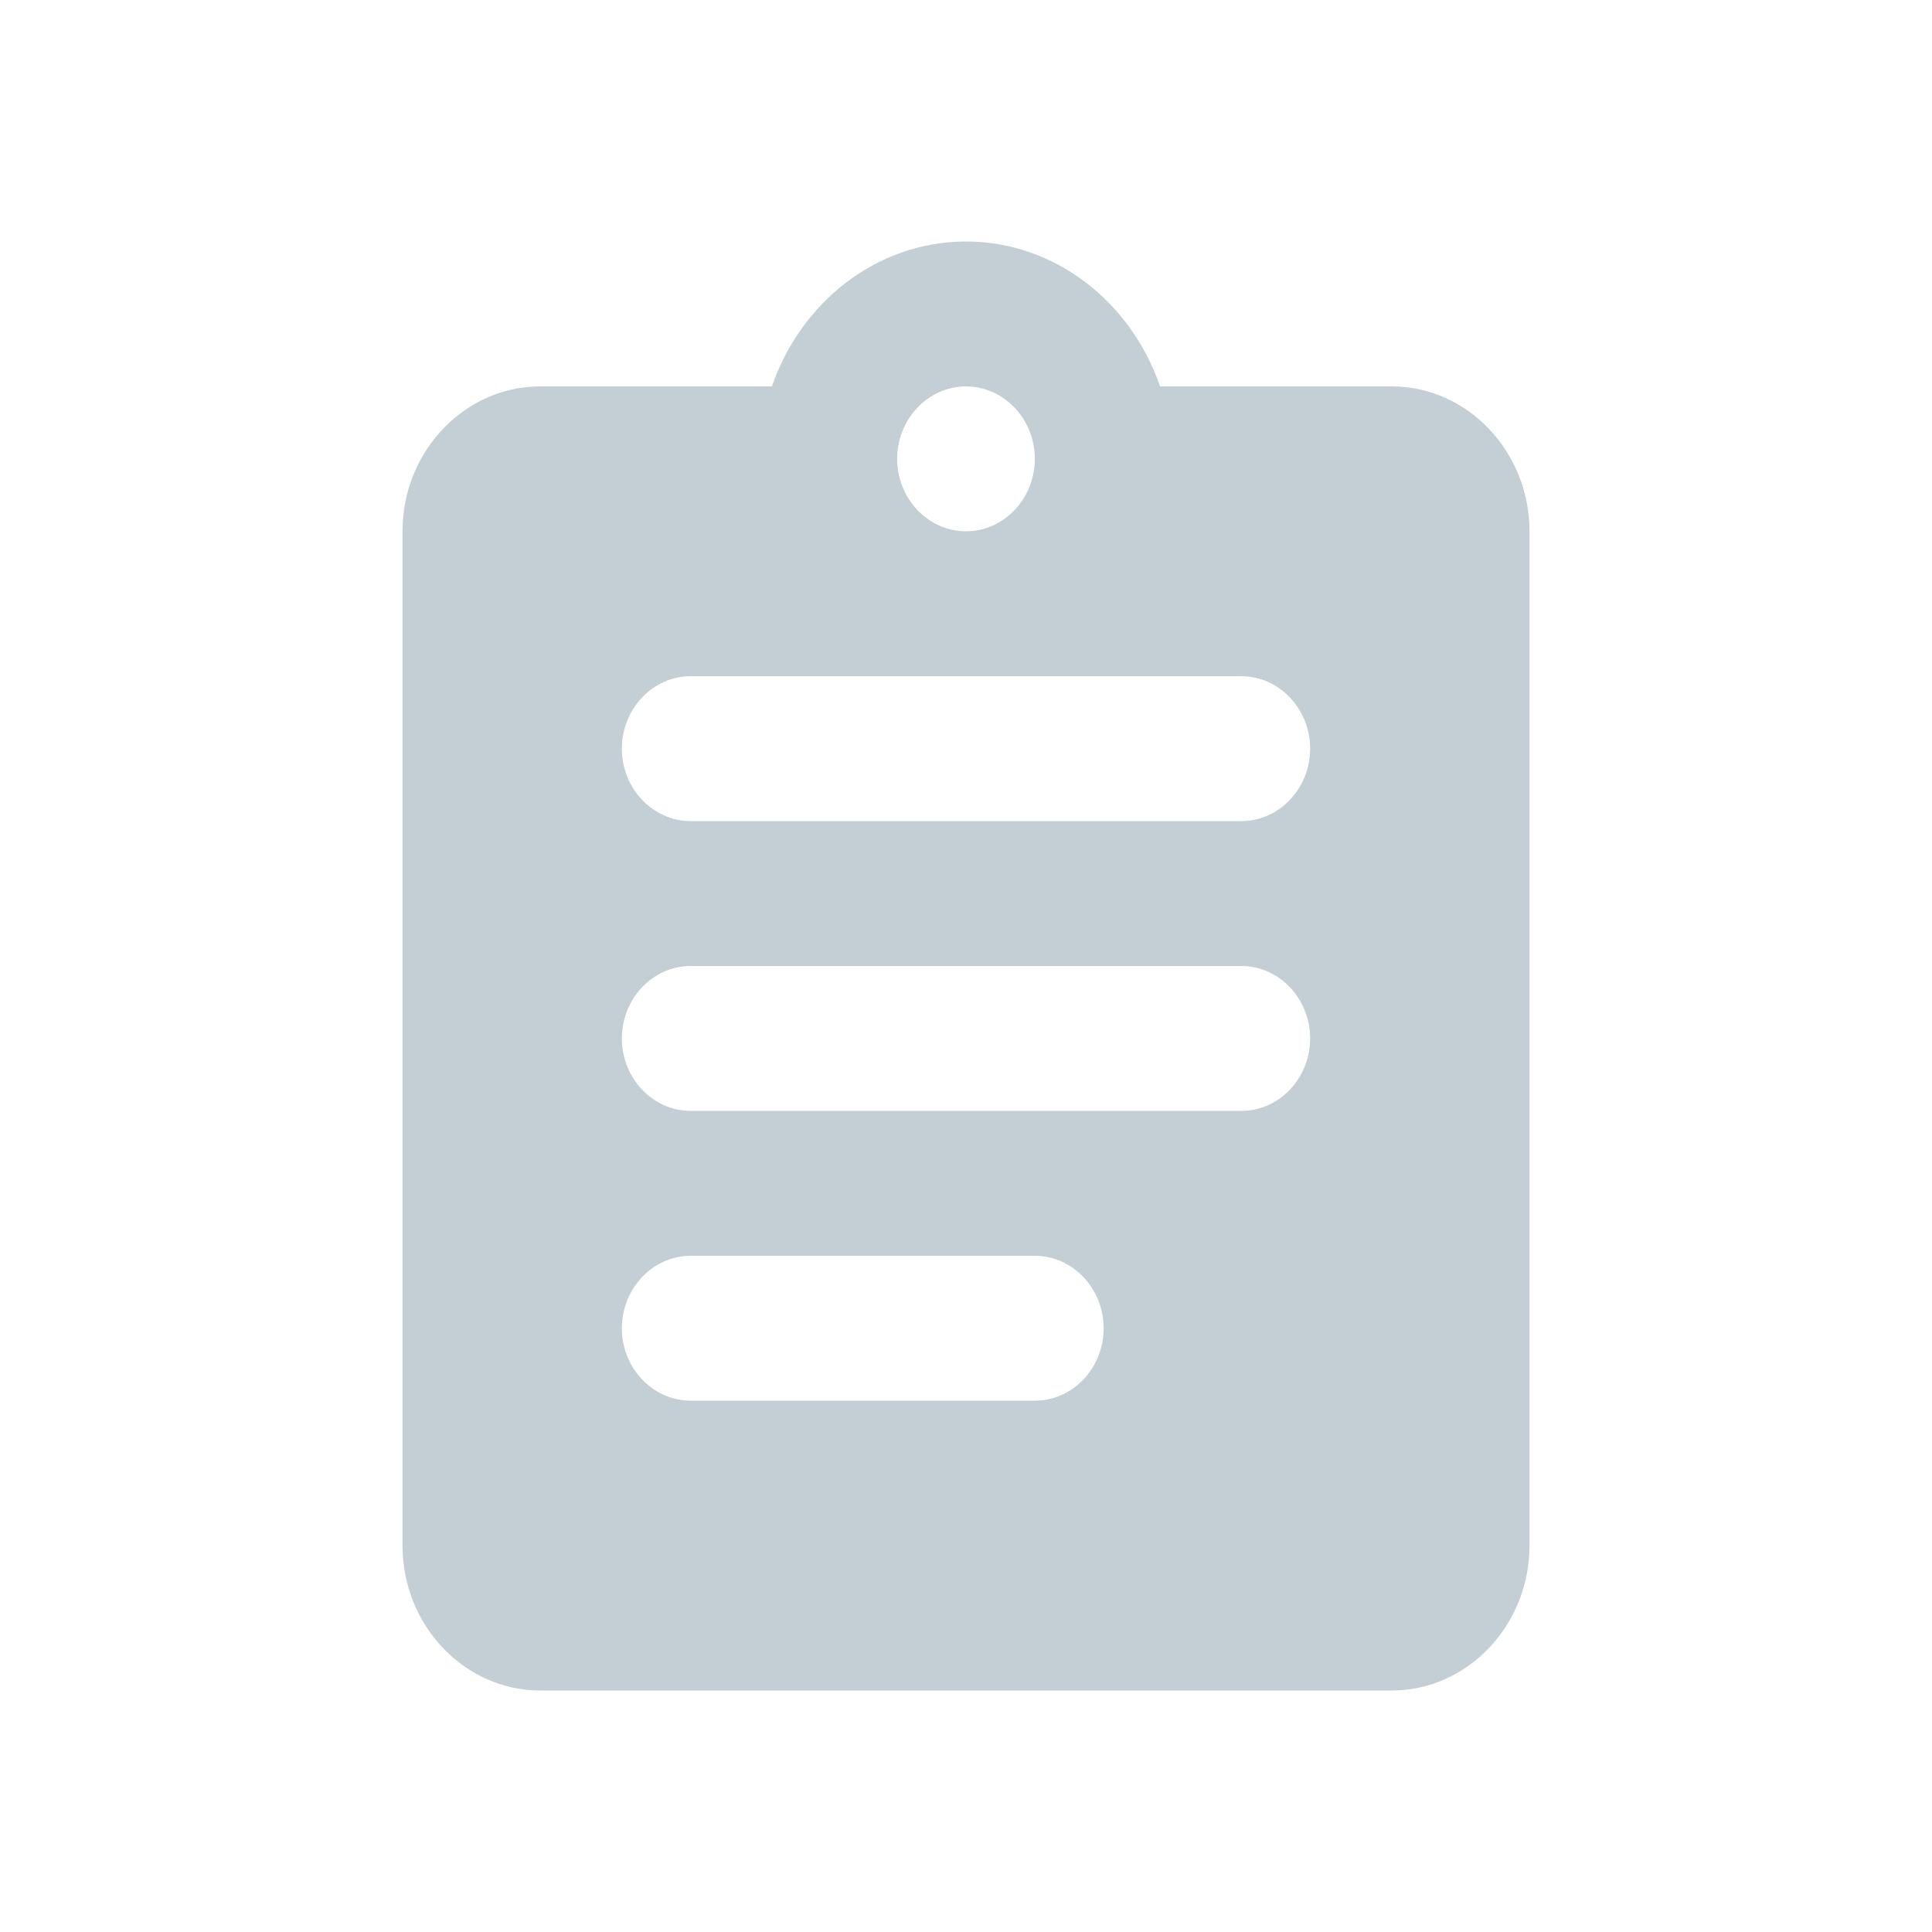 <svg width="24" height="24" viewBox="0 0 24 24" fill="none" xmlns="http://www.w3.org/2000/svg">
<path d="M17.29 4.8H14.411C14.052 3.756 13.111 3 12 3C10.889 3 9.948 3.756 9.589 4.8H6.71C5.769 4.8 5 5.61 5 6.6V19.2C5 20.19 5.769 21 6.71 21H17.29C18.23 21 19 20.19 19 19.2V6.6C19 5.61 18.23 4.8 17.29 4.8ZM12 4.8C12.47 4.8 12.855 5.205 12.855 5.7C12.855 6.195 12.47 6.6 12 6.6C11.53 6.6 11.145 6.195 11.145 5.7C11.145 5.205 11.53 4.8 12 4.8ZM12.855 17.4H8.58C8.11 17.4 7.725 16.995 7.725 16.5C7.725 16.005 8.11 15.6 8.58 15.6H12.855C13.325 15.6 13.71 16.005 13.71 16.5C13.71 16.995 13.325 17.4 12.855 17.4ZM15.42 13.8H8.58C8.11 13.8 7.725 13.395 7.725 12.9C7.725 12.405 8.11 12 8.58 12H15.42C15.89 12 16.275 12.405 16.275 12.9C16.275 13.395 15.89 13.8 15.42 13.8ZM15.42 10.2H8.58C8.11 10.2 7.725 9.795 7.725 9.3C7.725 8.805 8.11 8.4 8.58 8.4H15.42C15.89 8.4 16.275 8.805 16.275 9.3C16.275 9.795 15.89 10.2 15.42 10.2Z" fill="#C3CFD4"/>
</svg>
